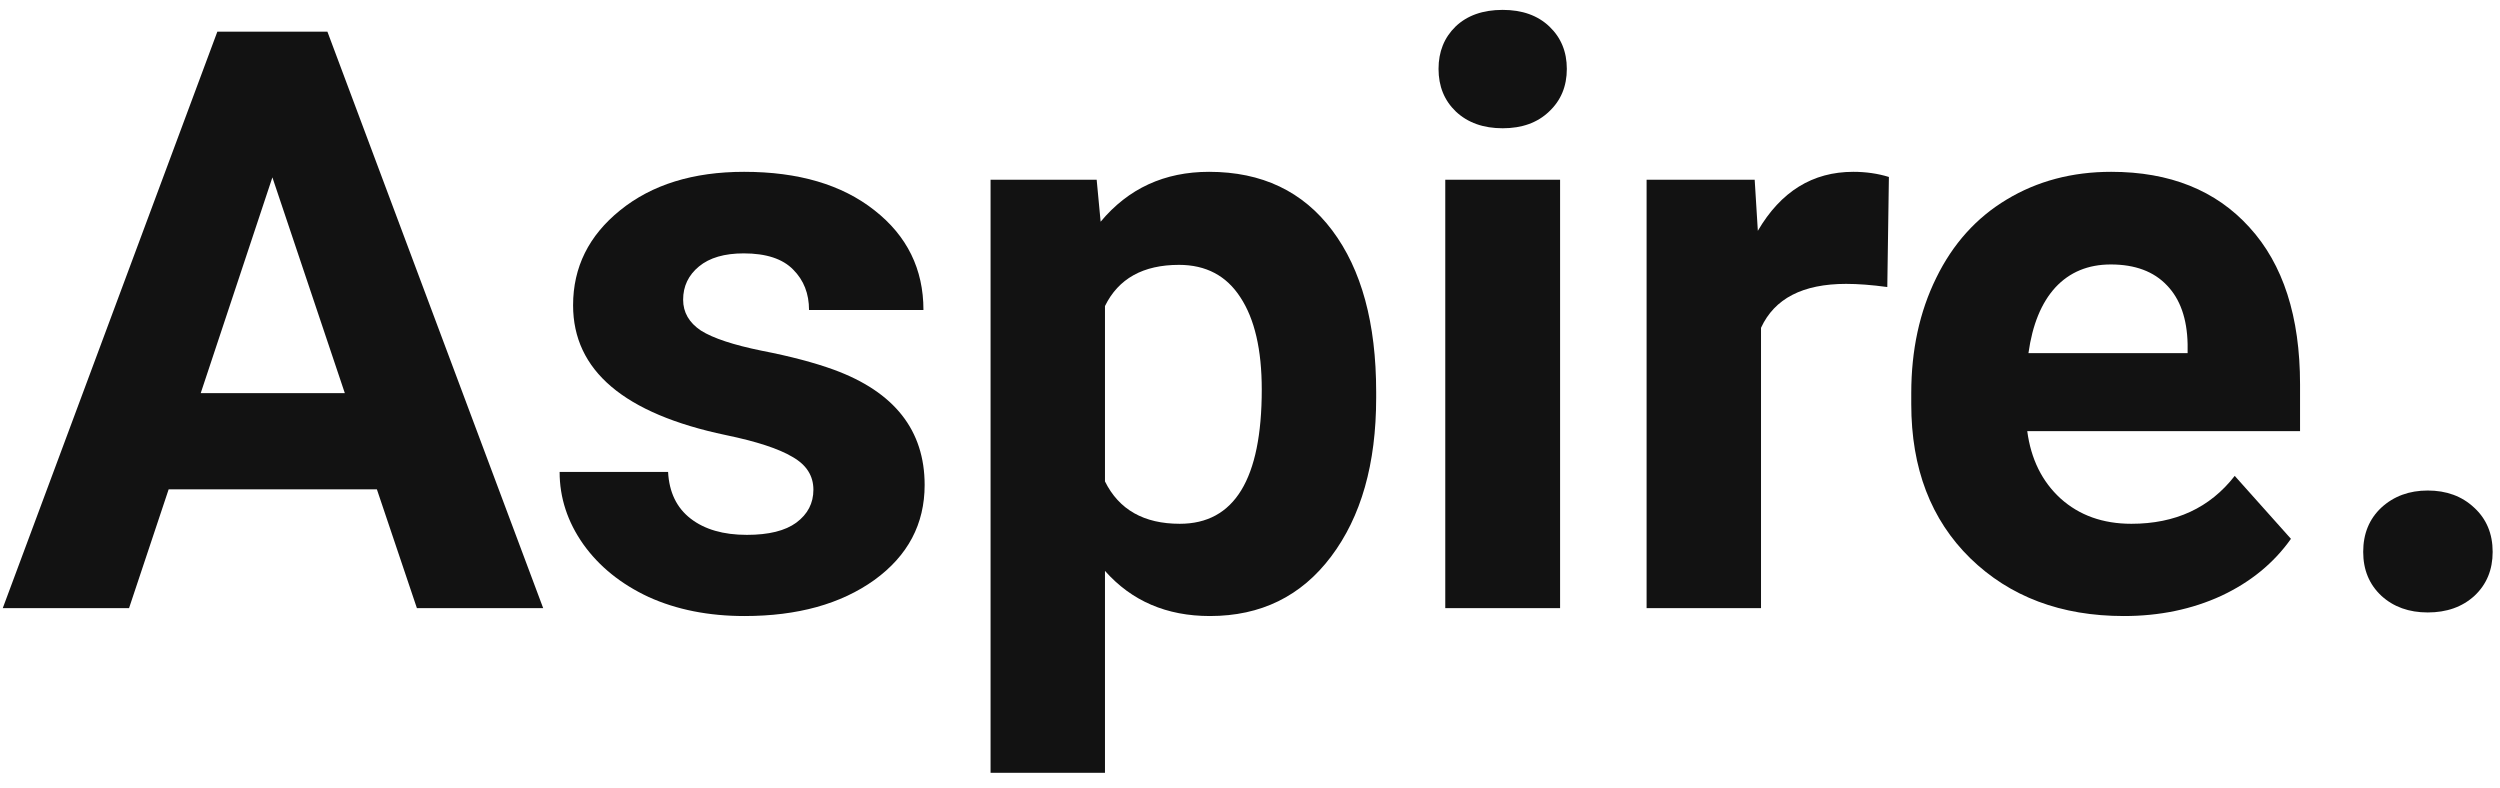<svg width="111" height="35" viewBox="0 0 111 35" fill="none" xmlns="http://www.w3.org/2000/svg">
<g id="Aspire.">
<path d="M16.734 21.727H7.488L5.73 27H0.123L9.65 1.406H14.537L24.117 27H18.51L16.734 21.727ZM8.912 17.455H15.31L12.094 7.875L8.912 17.455Z" fill="#121212"/>
<path d="M36.115 21.744C36.115 21.123 35.804 20.637 35.183 20.285C34.574 19.922 33.589 19.6 32.23 19.318C27.706 18.369 25.445 16.447 25.445 13.553C25.445 11.865 26.142 10.459 27.537 9.334C28.943 8.197 30.777 7.629 33.038 7.629C35.453 7.629 37.38 8.197 38.822 9.334C40.275 10.471 41.001 11.947 41.001 13.764H35.921C35.921 13.037 35.687 12.44 35.218 11.971C34.749 11.49 34.017 11.25 33.021 11.25C32.165 11.25 31.503 11.443 31.035 11.83C30.566 12.217 30.331 12.709 30.331 13.307C30.331 13.869 30.595 14.326 31.122 14.678C31.662 15.018 32.564 15.316 33.83 15.574C35.095 15.82 36.161 16.102 37.029 16.418C39.712 17.402 41.054 19.107 41.054 21.533C41.054 23.268 40.31 24.674 38.822 25.752C37.333 26.818 35.411 27.352 33.056 27.352C31.462 27.352 30.044 27.07 28.802 26.508C27.572 25.934 26.605 25.154 25.902 24.17C25.199 23.174 24.847 22.102 24.847 20.953H29.663C29.71 21.855 30.044 22.547 30.665 23.027C31.287 23.508 32.118 23.748 33.161 23.748C34.134 23.748 34.867 23.566 35.359 23.203C35.863 22.828 36.115 22.342 36.115 21.744Z" fill="#121212"/>
<path d="M61.102 17.666C61.102 20.596 60.434 22.945 59.098 24.715C57.774 26.473 55.981 27.352 53.719 27.352C51.798 27.352 50.245 26.684 49.061 25.348V34.312H43.981V7.98H48.692L48.868 9.844C50.098 8.367 51.704 7.629 53.684 7.629C56.028 7.629 57.85 8.496 59.151 10.23C60.452 11.965 61.102 14.355 61.102 17.402V17.666ZM56.022 17.297C56.022 15.527 55.706 14.162 55.073 13.201C54.452 12.24 53.544 11.76 52.348 11.76C50.755 11.76 49.659 12.369 49.061 13.588V21.375C49.682 22.629 50.79 23.256 52.383 23.256C54.809 23.256 56.022 21.27 56.022 17.297Z" fill="#121212"/>
<path d="M69.268 27H64.17V7.98H69.268V27ZM63.871 3.059C63.871 2.297 64.123 1.67 64.627 1.178C65.143 0.686 65.84 0.439 66.719 0.439C67.586 0.439 68.277 0.686 68.793 1.178C69.309 1.67 69.567 2.297 69.567 3.059C69.567 3.832 69.303 4.465 68.775 4.957C68.26 5.449 67.574 5.695 66.719 5.695C65.863 5.695 65.172 5.449 64.645 4.957C64.129 4.465 63.871 3.832 63.871 3.059Z" fill="#121212"/>
<path d="M83.796 12.744C83.105 12.65 82.496 12.604 81.968 12.604C80.046 12.604 78.787 13.254 78.189 14.555V27H73.109V7.98H77.908L78.048 10.248C79.068 8.502 80.48 7.629 82.285 7.629C82.847 7.629 83.374 7.705 83.867 7.857L83.796 12.744Z" fill="#121212"/>
<path d="M94.3 27.352C91.51 27.352 89.237 26.496 87.479 24.785C85.733 23.074 84.86 20.795 84.86 17.947V17.455C84.86 15.545 85.229 13.84 85.968 12.34C86.706 10.828 87.749 9.668 89.097 8.859C90.456 8.039 92.003 7.629 93.737 7.629C96.339 7.629 98.384 8.449 99.872 10.09C101.372 11.73 102.122 14.057 102.122 17.068V19.143H90.01C90.175 20.385 90.667 21.381 91.487 22.131C92.319 22.881 93.368 23.256 94.634 23.256C96.591 23.256 98.12 22.547 99.222 21.129L101.718 23.924C100.956 25.002 99.925 25.846 98.624 26.455C97.323 27.053 95.882 27.352 94.3 27.352ZM93.719 11.742C92.712 11.742 91.891 12.082 91.259 12.762C90.638 13.441 90.239 14.414 90.063 15.68H97.13V15.275C97.106 14.15 96.802 13.283 96.216 12.674C95.63 12.053 94.798 11.742 93.719 11.742Z" fill="#121212"/>
<path d="M104.926 24.504C104.926 23.695 105.195 23.039 105.735 22.535C106.285 22.031 106.971 21.779 107.791 21.779C108.623 21.779 109.309 22.031 109.848 22.535C110.399 23.039 110.674 23.695 110.674 24.504C110.674 25.301 110.404 25.951 109.865 26.455C109.326 26.947 108.635 27.193 107.791 27.193C106.959 27.193 106.274 26.947 105.735 26.455C105.195 25.951 104.926 25.301 104.926 24.504Z" fill="#121212"/>
</g>
</svg>
